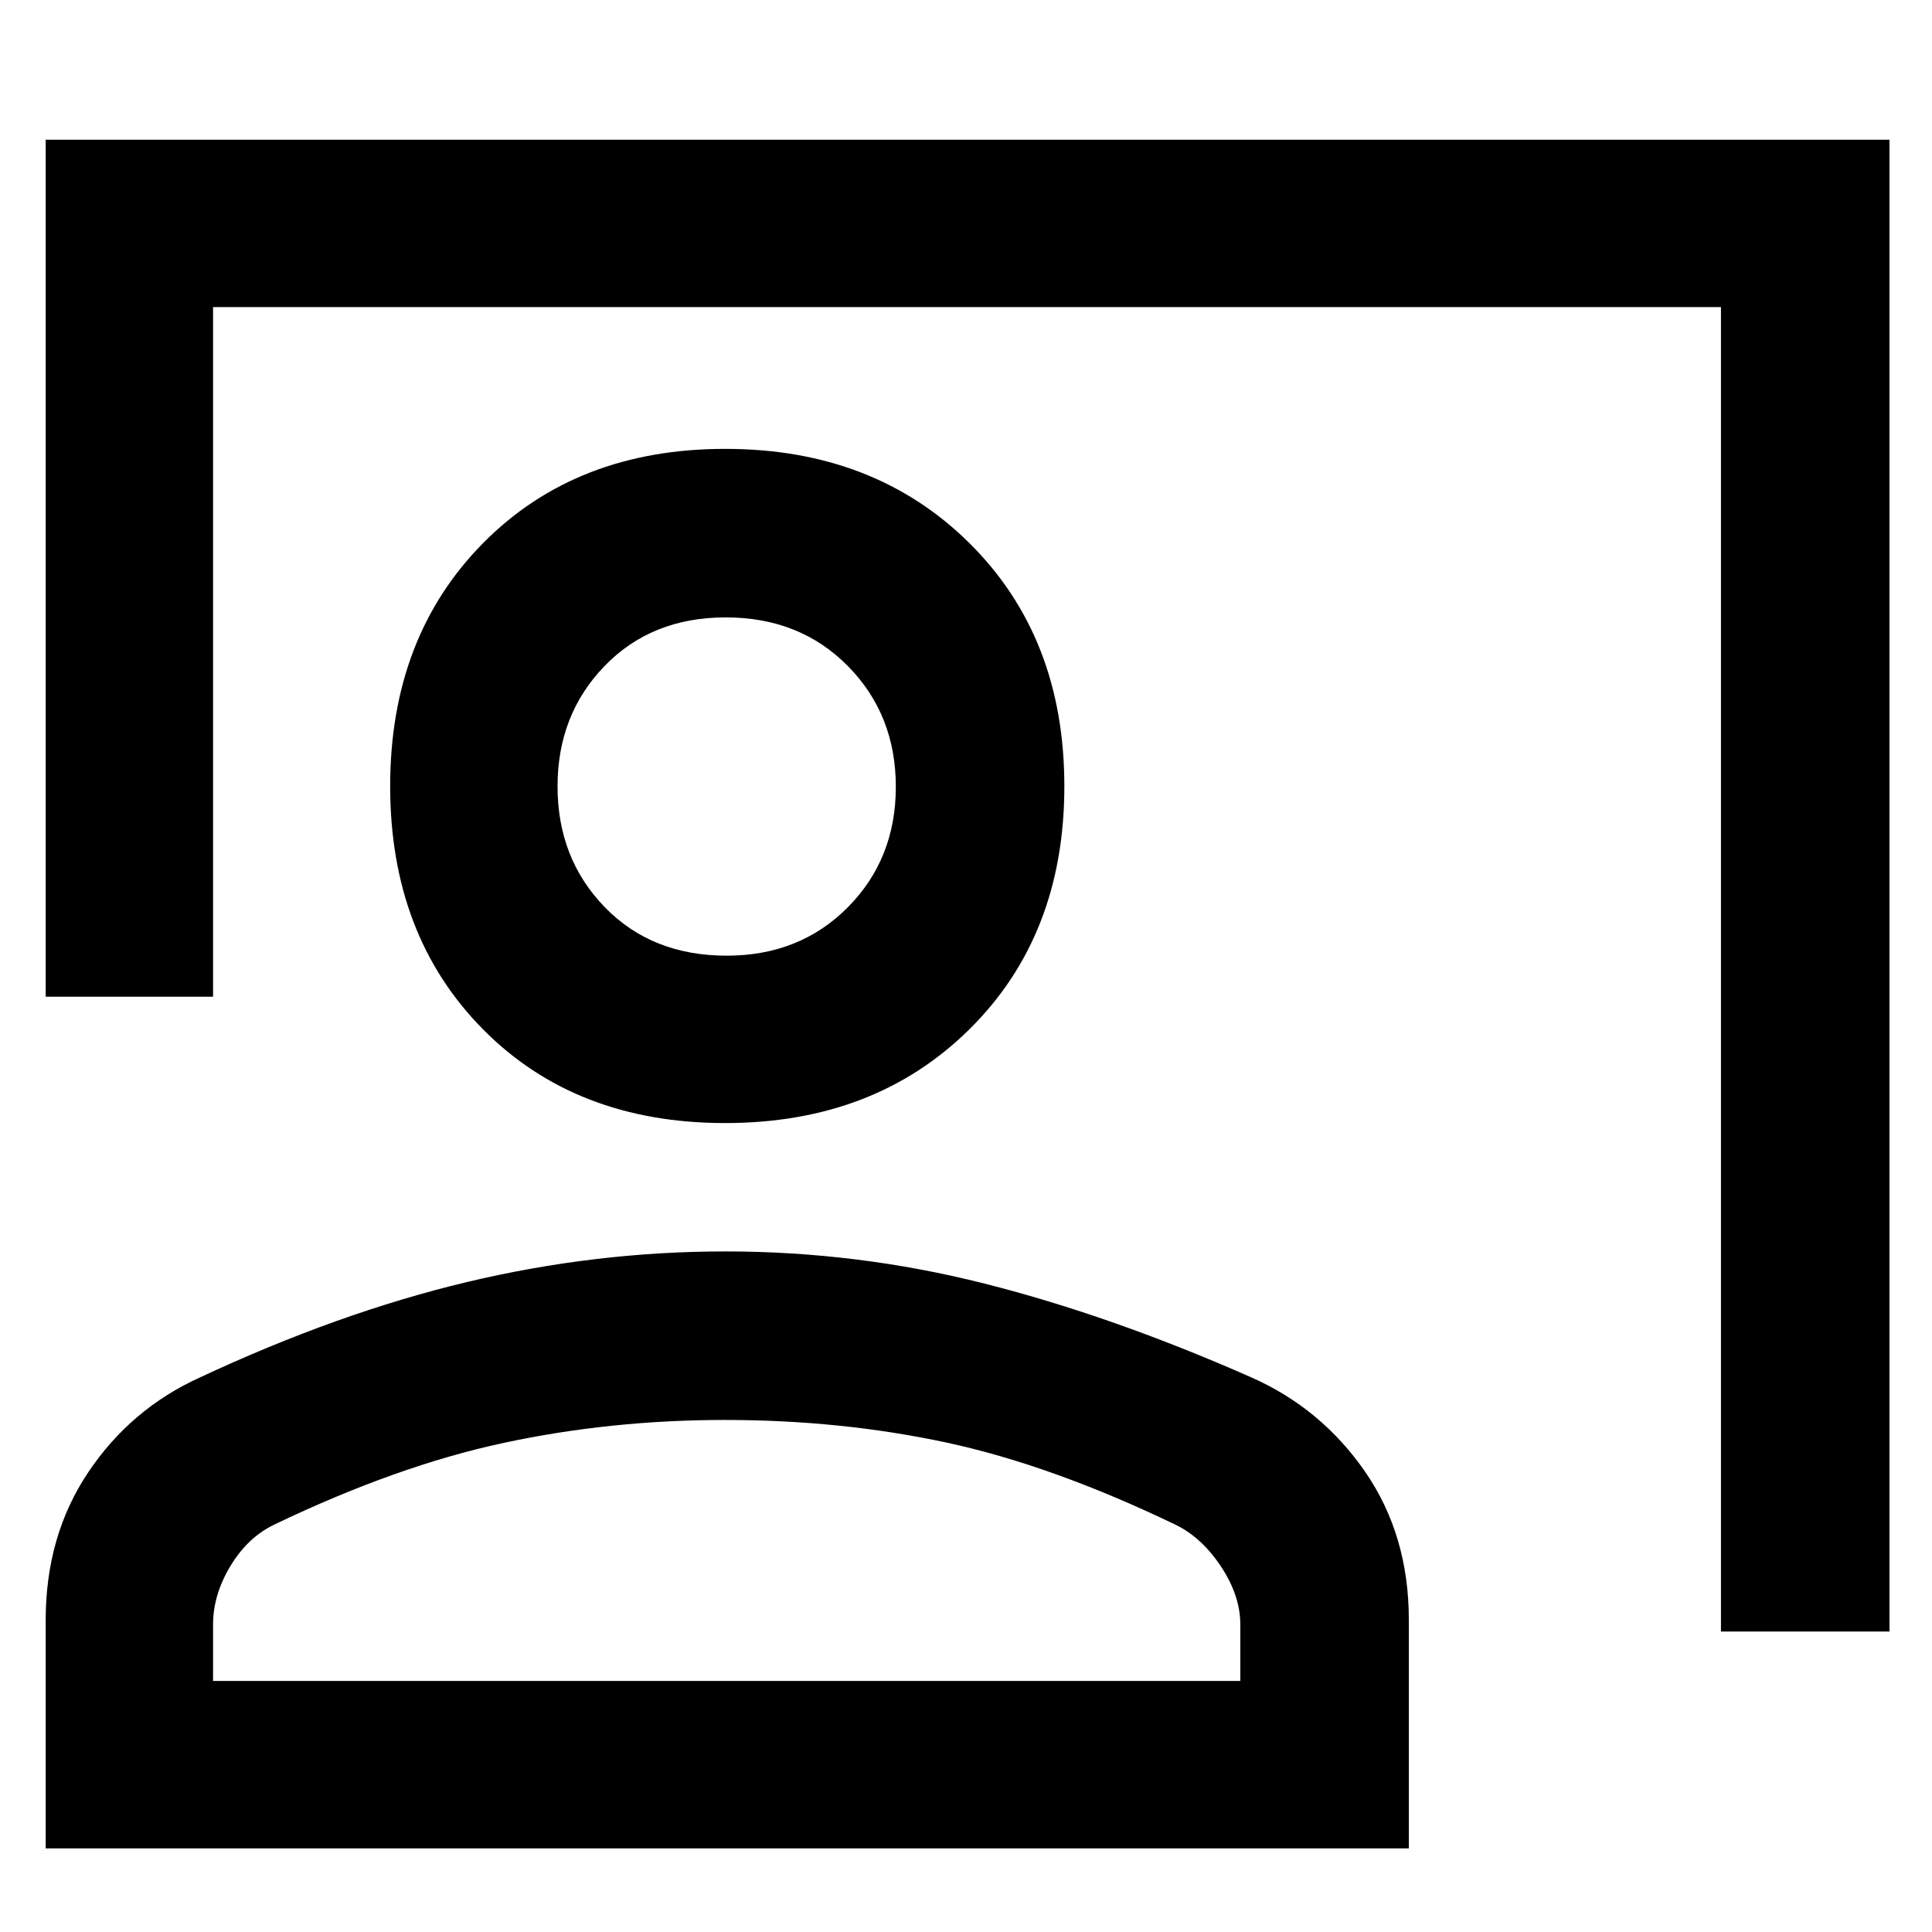 <svg xmlns="http://www.w3.org/2000/svg" height="48" viewBox="0 -960 960 960" width="48"><path d="M855.13-149.31v-658.08H105.87v342.65H22.7v-425.83h916.17v741.26h-83.74ZM360.31-401.96q-74.28 0-120.36-46.63t-46.08-120.75q0-74.12 46.25-120.87 46.26-46.75 120.24-46.75 73.99 0 121.25 46.75 47.26 46.75 47.26 120.87t-47.14 120.75q-47.14 46.63-121.42 46.63Zm.78-83.17q36.33 0 60.18-24.04 23.86-24.03 23.86-59.89 0-35.85-23.85-60-23.85-24.16-60.67-24.16-36.83 0-60.2 24.16-23.37 24.16-23.37 59.79 0 35.86 23.43 60 23.42 24.14 60.62 24.14ZM22.7-41.56v-113.41q0-41.87 21.1-73.39 21.1-31.52 55.46-47.16 68.96-32.22 132.78-47.44 63.83-15.21 128.38-15.21 65.63 0 128.87 16 63.23 16 132.59 46.63 34.75 15.41 56.46 46.87 21.7 31.45 21.7 73.55v113.56H22.7Zm83.17-83.18H616.3v-28.1q0-14.31-9.62-28.81-9.62-14.5-22.71-20.79-61.47-29.56-113.8-40.78-52.33-11.21-109.99-11.21-56.71 0-109.79 11.37-53.09 11.36-114.02 40.58-13.26 6.33-21.88 20.64t-8.62 29v28.1Zm255.22-444.43Zm0 444.43Z"/></svg>